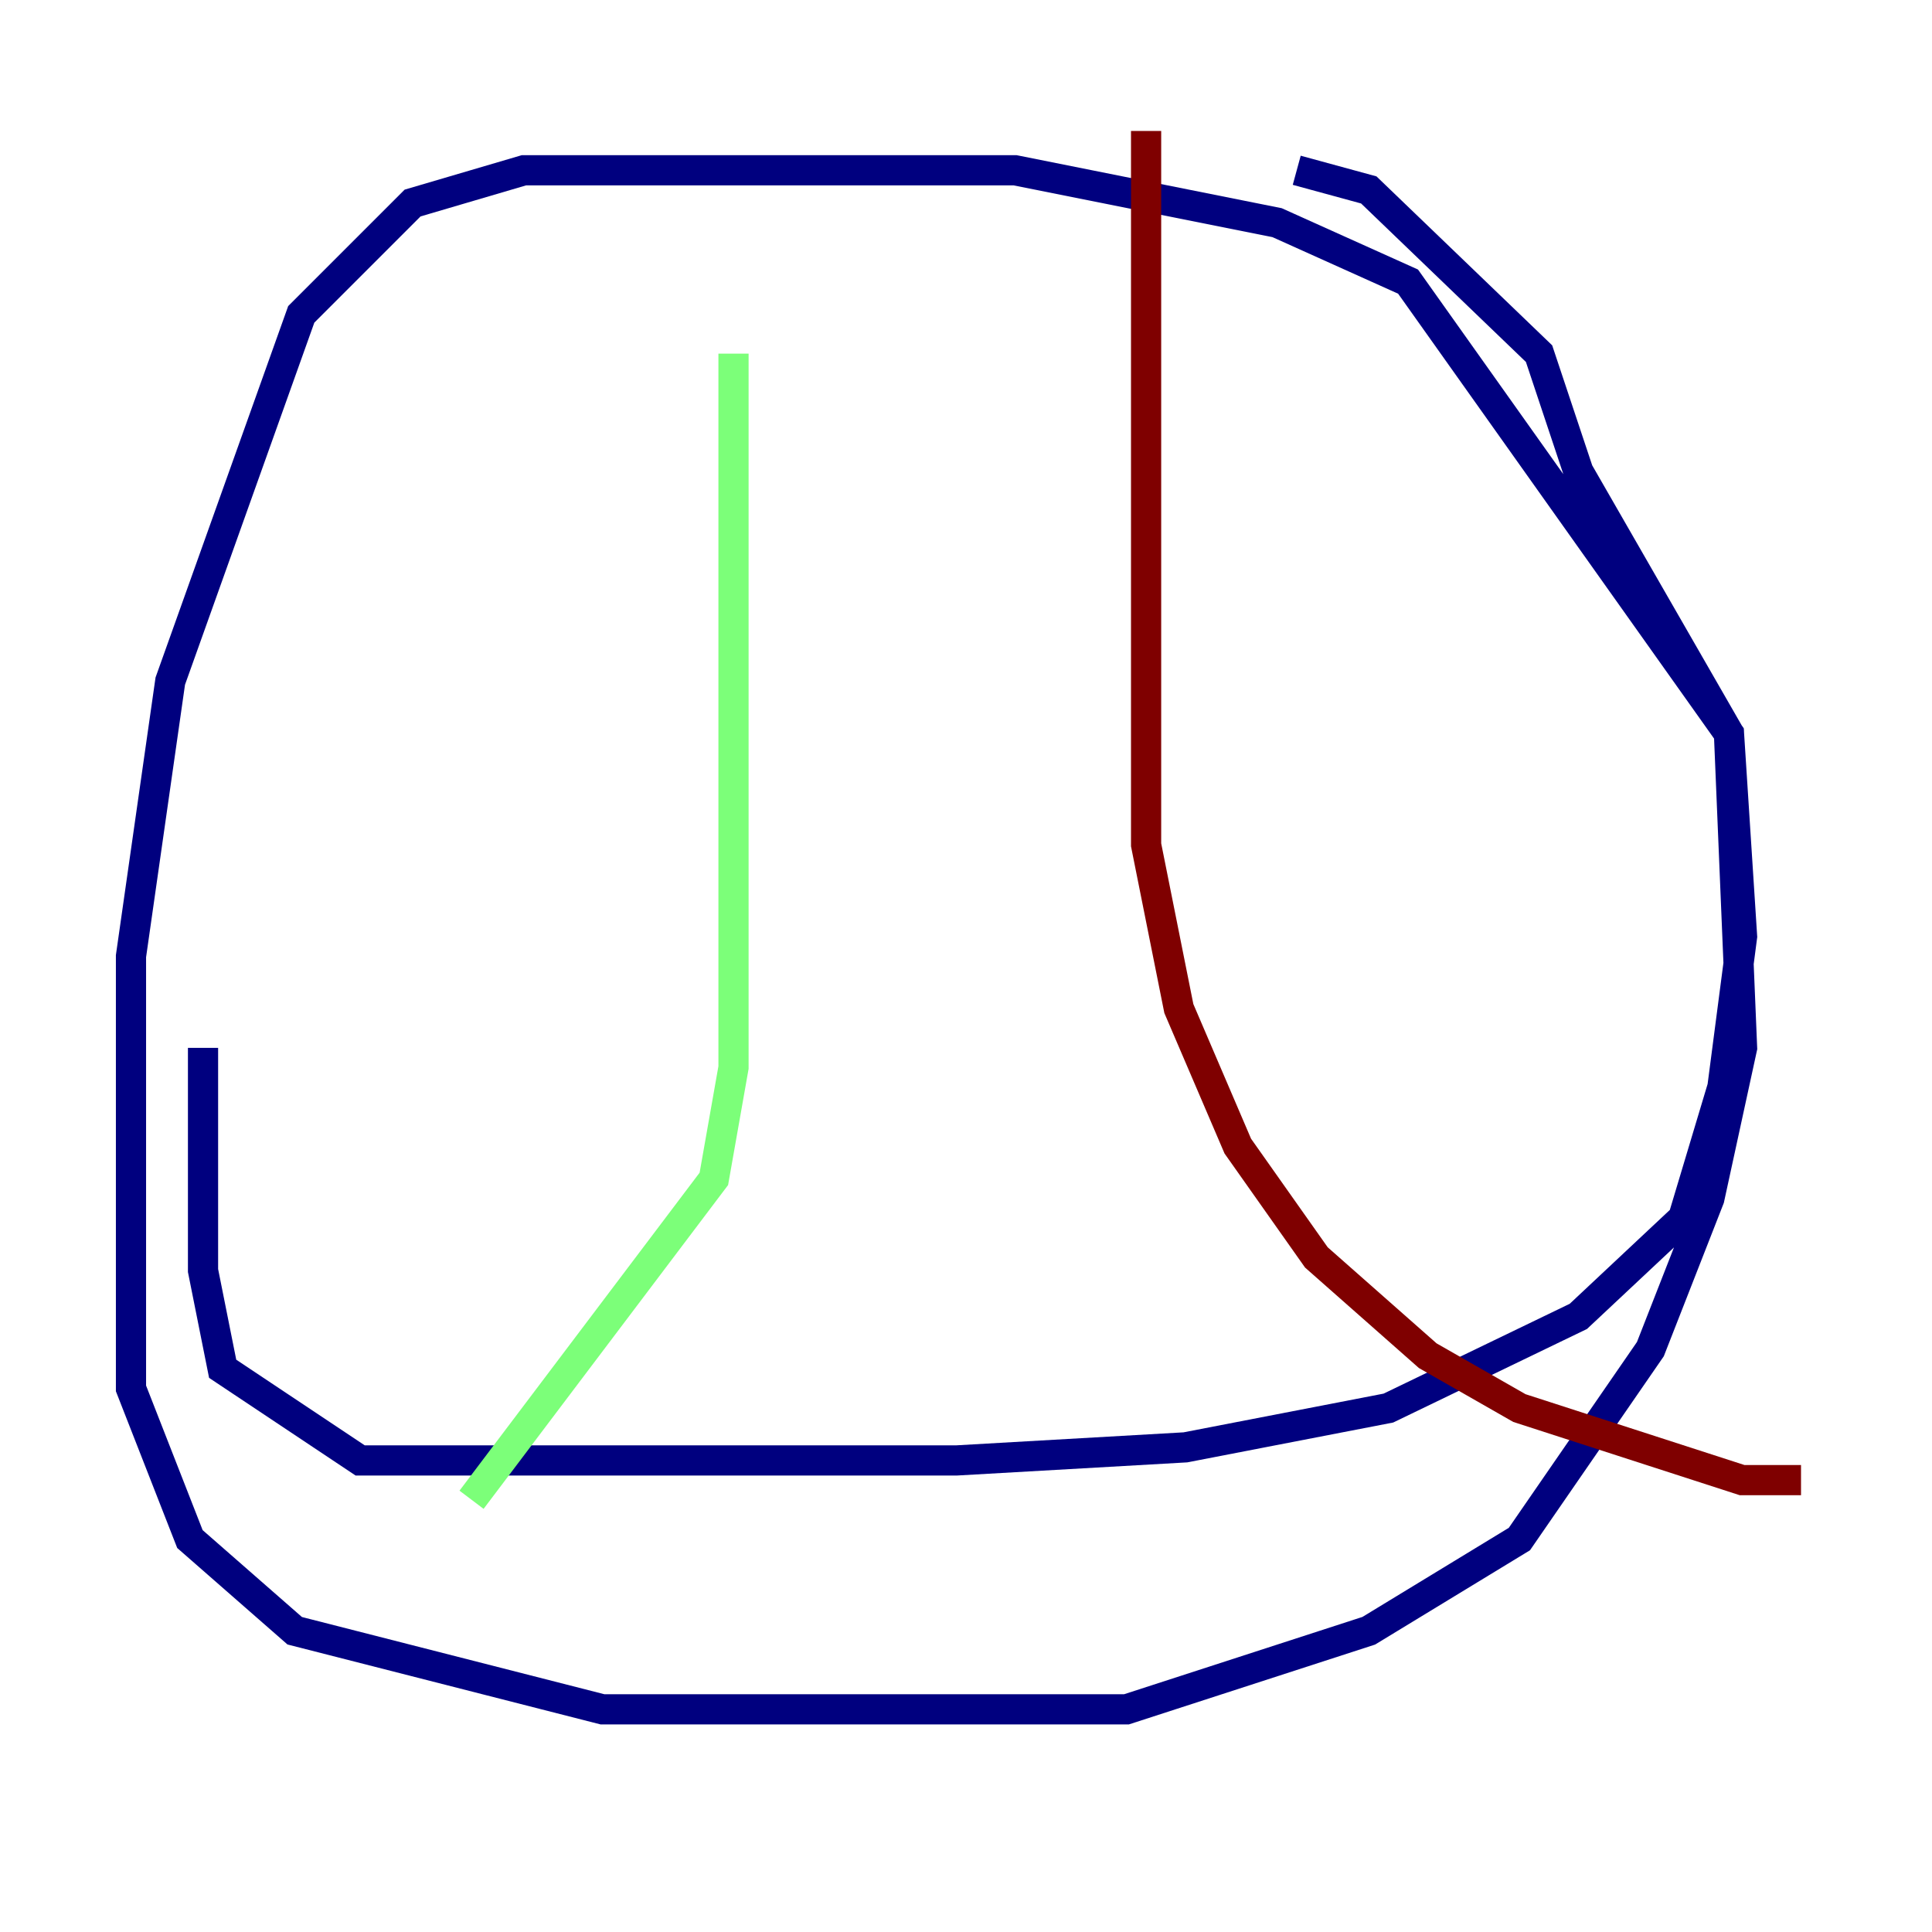 <?xml version="1.0" encoding="utf-8" ?>
<svg baseProfile="tiny" height="128" version="1.2" viewBox="0,0,128,128" width="128" xmlns="http://www.w3.org/2000/svg" xmlns:ev="http://www.w3.org/2001/xml-events" xmlns:xlink="http://www.w3.org/1999/xlink"><defs /><polyline fill="none" points="13.451,69.424 13.451,84.176 14.752,90.685 23.864,96.759 63.349,96.759 78.536,95.891 91.986,93.288 104.57,87.214 111.512,80.705 114.115,72.027 115.417,62.047 114.549,48.597 93.288,18.658 84.61,14.752 67.254,11.281 34.712,11.281 27.336,13.451 19.959,20.827 11.281,45.125 8.678,63.349 8.678,91.986 12.583,101.966 19.525,108.041 39.919,113.248 74.63,113.248 90.685,108.041 100.664,101.966 109.342,89.383 113.248,79.403 115.417,69.424 114.549,48.597 104.57,31.241 101.966,23.43 90.685,12.583 85.912,11.281" stroke="#00007f" stroke-width="2" /><polyline fill="none" points="48.597,23.43 48.597,70.725 47.295,78.102 31.241,99.363" stroke="#7cff79" stroke-width="2" /><polyline fill="none" points="75.932,8.678 75.932,55.973 78.102,66.82 82.007,75.932 87.214,83.308 94.59,89.817 100.664,93.288 115.417,98.061 119.322,98.061" stroke="#7f0000" stroke-width="2" /></svg>